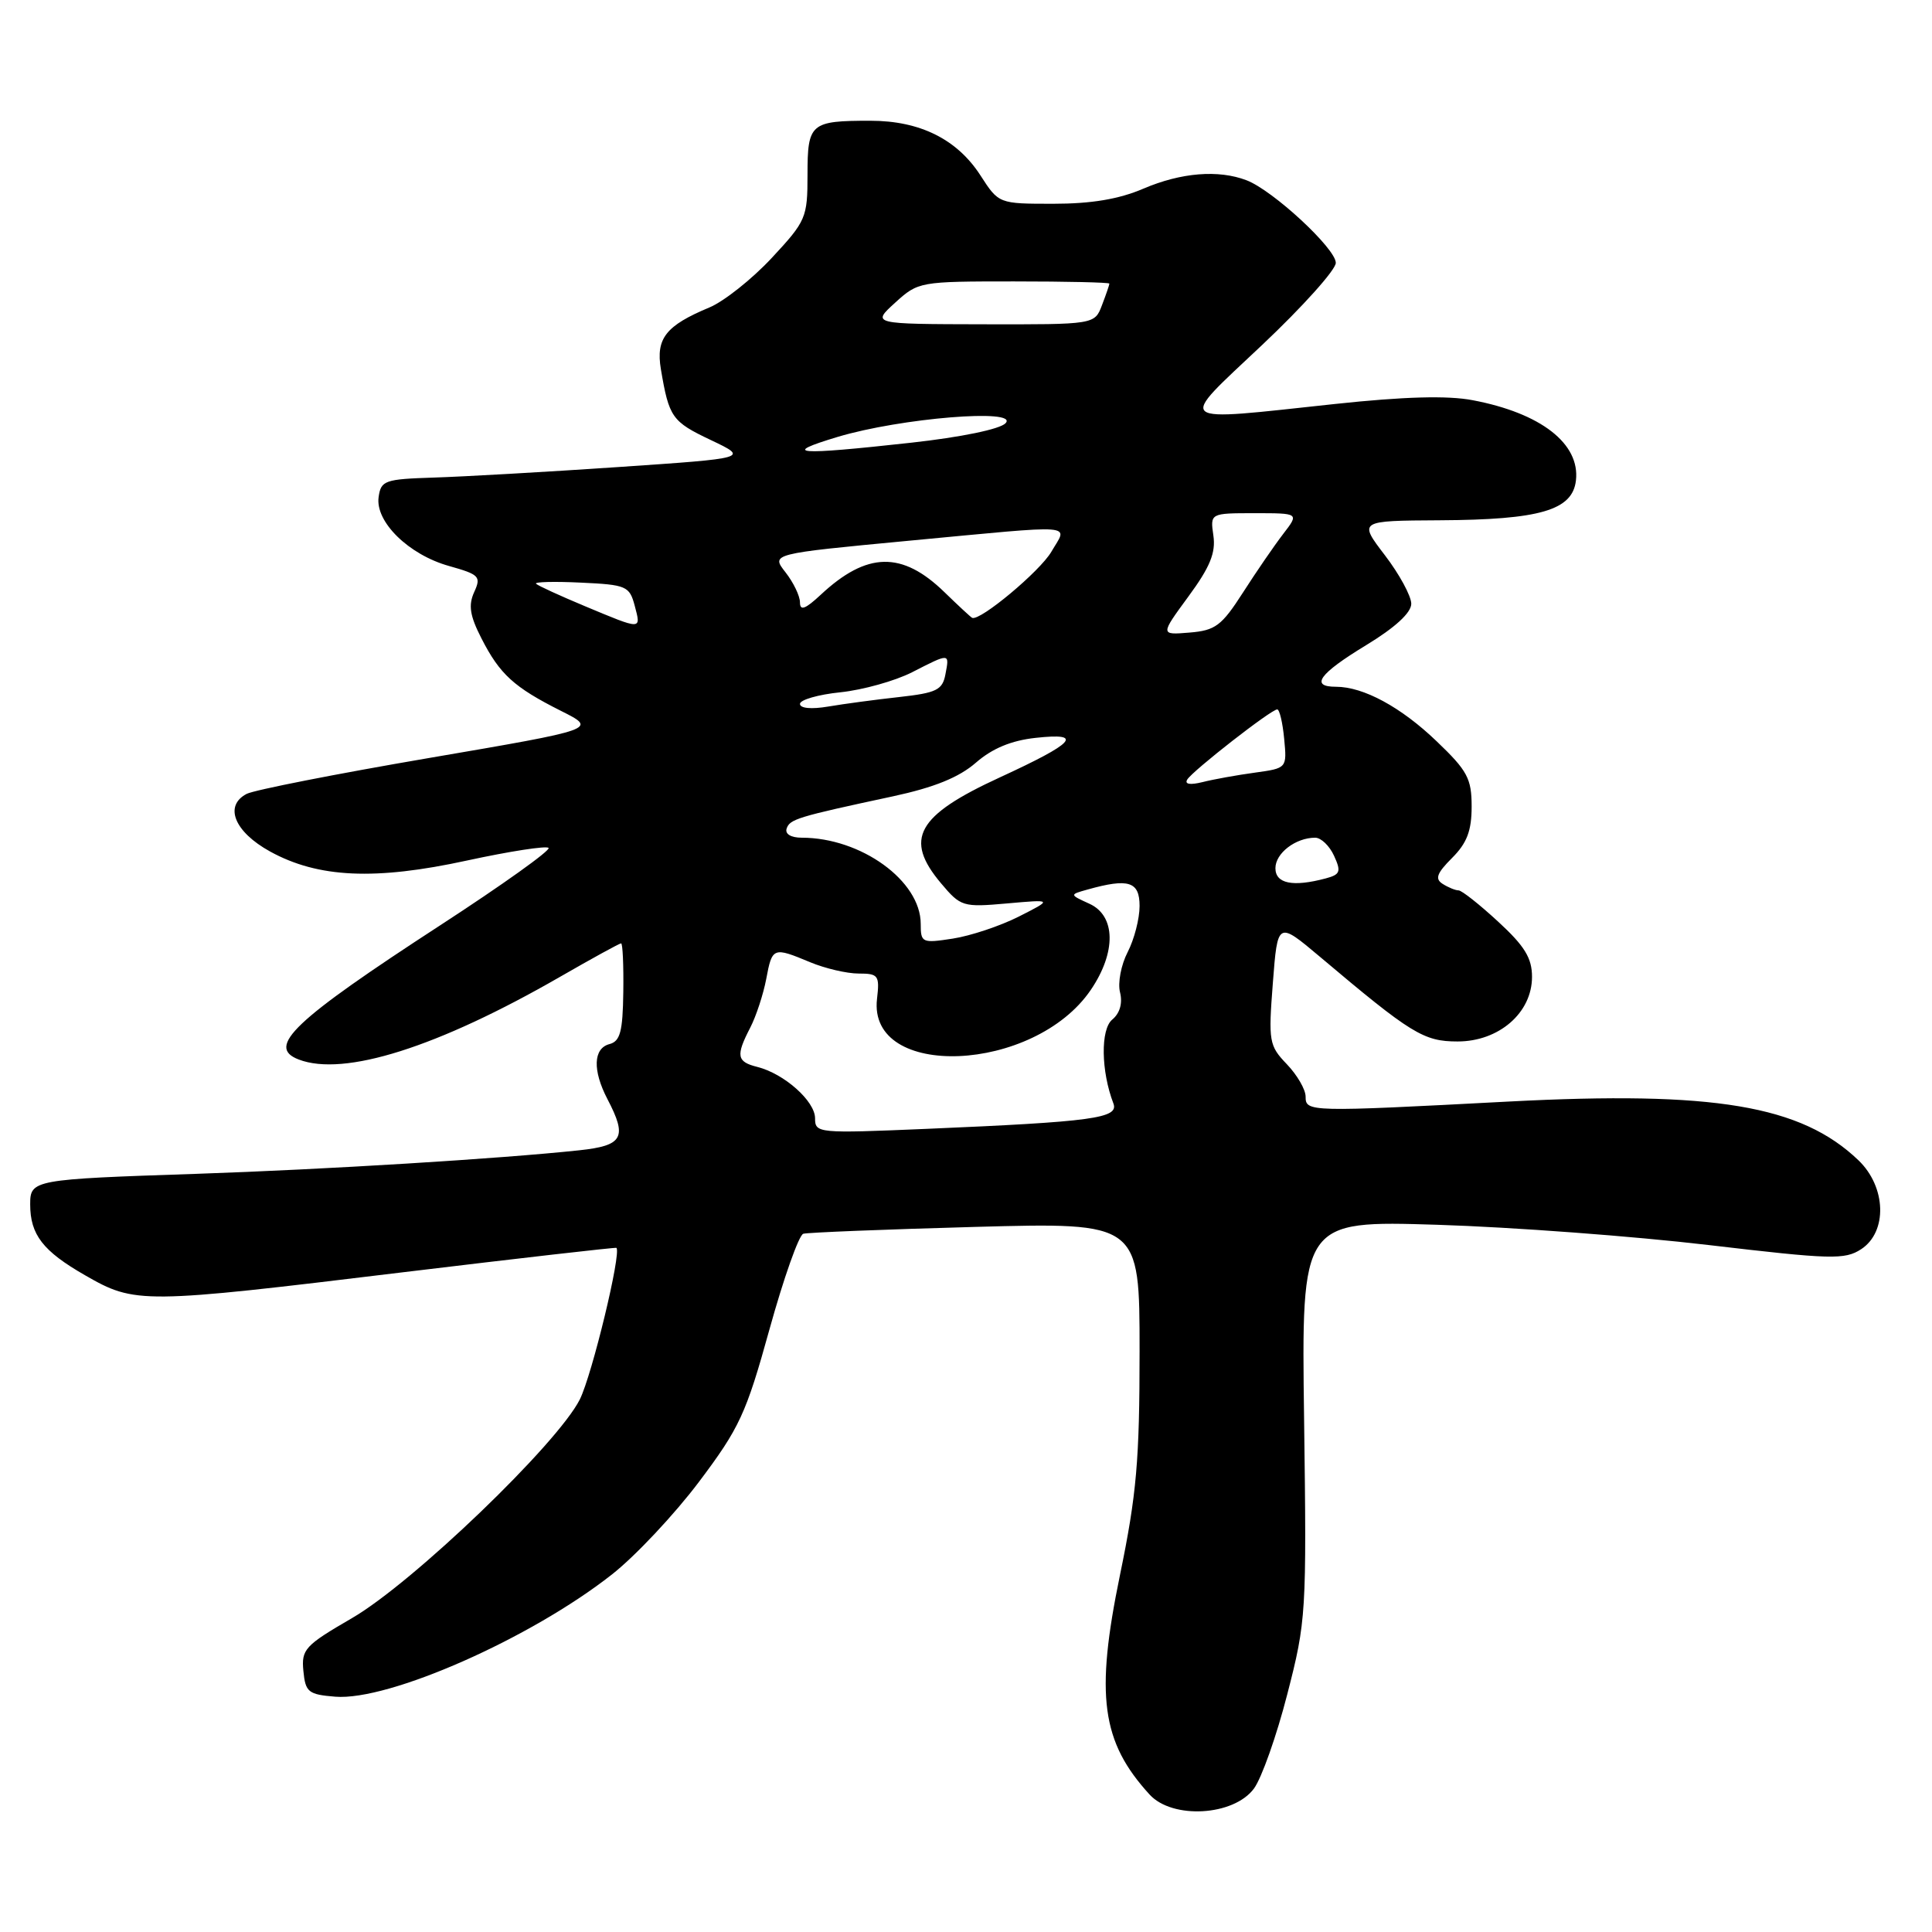 <?xml version="1.0" encoding="UTF-8" standalone="no"?>
<!DOCTYPE svg PUBLIC "-//W3C//DTD SVG 1.1//EN" "http://www.w3.org/Graphics/SVG/1.1/DTD/svg11.dtd" >
<svg xmlns="http://www.w3.org/2000/svg" xmlns:xlink="http://www.w3.org/1999/xlink" version="1.1" viewBox="0 0 256 256">
 <g >
 <path fill="currentColor"
d=" M 166.15 237.00 C 167.17 235.62 169.16 230.00 170.57 224.50 C 173.08 214.77 173.14 213.79 172.80 188.11 C 172.44 161.73 172.44 161.73 190.47 162.29 C 200.39 162.60 216.54 163.81 226.37 164.97 C 242.67 166.89 244.44 166.94 246.62 165.52 C 250.12 163.22 249.94 157.27 246.25 153.74 C 238.66 146.47 227.12 144.54 199.93 145.96 C 173.36 147.36 173.00 147.35 173.00 145.30 C 173.00 144.37 171.88 142.44 170.52 141.02 C 168.15 138.55 168.06 138.01 168.66 130.24 C 169.29 122.06 169.29 122.06 174.90 126.78 C 187.01 137.00 188.64 138.00 193.14 138.00 C 198.62 138.00 203.00 134.20 203.00 129.44 C 203.00 126.95 202.03 125.36 198.52 122.13 C 196.06 119.86 193.70 117.99 193.27 117.98 C 192.85 117.98 191.90 117.59 191.16 117.12 C 190.11 116.46 190.38 115.71 192.41 113.68 C 194.38 111.71 195.00 110.08 195.00 106.87 C 195.00 103.16 194.44 102.12 190.37 98.23 C 185.65 93.70 180.67 91.00 177.03 91.00 C 173.54 91.00 174.78 89.28 181.00 85.50 C 184.86 83.16 187.00 81.19 187.00 80.00 C 187.00 78.99 185.43 76.09 183.51 73.58 C 180.01 69.00 180.01 69.00 190.76 68.94 C 204.06 68.87 208.37 67.61 208.82 63.66 C 209.38 58.79 204.18 54.74 195.14 53.03 C 191.81 52.39 186.06 52.55 176.89 53.53 C 155.20 55.85 155.90 56.41 167.25 45.70 C 172.61 40.64 177.00 35.75 177.00 34.83 C 177.00 32.94 168.68 25.23 165.18 23.89 C 161.45 22.46 156.50 22.86 151.50 25.00 C 148.26 26.39 144.61 27.00 139.58 27.00 C 132.34 27.00 132.34 27.00 129.92 23.25 C 126.82 18.45 121.90 16.00 115.33 16.00 C 107.39 16.00 107.00 16.33 107.00 23.15 C 107.00 28.85 106.81 29.29 102.25 34.19 C 99.64 36.99 95.92 39.94 94.00 40.74 C 88.22 43.15 86.89 44.84 87.57 48.92 C 88.65 55.31 89.03 55.86 94.17 58.30 C 99.24 60.71 99.24 60.71 81.87 61.89 C 72.32 62.54 61.35 63.16 57.50 63.28 C 50.98 63.49 50.48 63.66 50.17 65.86 C 49.70 69.14 54.16 73.51 59.51 75.00 C 63.52 76.13 63.78 76.39 62.83 78.46 C 62.04 80.20 62.26 81.60 63.80 84.60 C 66.23 89.36 68.10 91.06 74.34 94.20 C 79.17 96.62 79.17 96.62 56.84 100.44 C 44.55 102.54 33.69 104.68 32.69 105.19 C 29.65 106.77 31.05 110.22 35.79 112.83 C 42.15 116.33 49.70 116.68 61.90 114.02 C 67.53 112.80 72.38 112.05 72.69 112.35 C 73.00 112.66 66.55 117.26 58.37 122.58 C 38.89 135.25 35.22 138.72 39.58 140.39 C 45.59 142.70 57.99 138.77 74.20 129.44 C 78.44 127.00 82.08 125.00 82.30 125.00 C 82.51 125.00 82.64 127.90 82.59 131.45 C 82.52 136.70 82.18 137.98 80.75 138.35 C 78.61 138.92 78.50 141.82 80.49 145.64 C 83.15 150.73 82.57 151.80 76.75 152.42 C 66.27 153.54 43.11 154.96 26.00 155.54 C 4.35 156.26 4.00 156.33 4.00 159.58 C 4.00 163.60 5.68 165.78 11.29 168.99 C 17.92 172.80 18.74 172.79 53.50 168.57 C 68.90 166.71 81.58 165.26 81.68 165.35 C 82.36 166.01 78.46 182.15 76.83 185.43 C 73.88 191.31 54.71 209.73 46.64 214.41 C 40.40 218.03 39.92 218.55 40.20 221.41 C 40.47 224.22 40.85 224.53 44.42 224.82 C 51.52 225.40 70.33 217.09 81.09 208.62 C 84.17 206.20 89.36 200.68 92.62 196.35 C 97.99 189.21 98.86 187.34 101.96 176.14 C 103.84 169.35 105.86 163.65 106.44 163.48 C 107.02 163.31 117.29 162.90 129.25 162.57 C 151.00 161.98 151.00 161.98 151.00 179.03 C 151.00 193.50 150.61 198.00 148.40 208.71 C 145.11 224.67 145.94 230.81 152.33 237.79 C 155.35 241.09 163.46 240.63 166.15 237.00 Z  M 108.00 148.18 C 108.00 145.90 103.90 142.26 100.34 141.37 C 97.62 140.69 97.48 139.90 99.41 136.17 C 100.19 134.66 101.14 131.76 101.53 129.72 C 102.32 125.50 102.44 125.45 107.35 127.50 C 109.32 128.32 112.21 129.00 113.77 129.00 C 116.39 129.00 116.57 129.25 116.21 132.35 C 114.95 143.13 137.03 142.20 144.54 131.16 C 147.93 126.17 147.85 121.34 144.35 119.75 C 141.70 118.54 141.70 118.54 144.10 117.87 C 149.55 116.34 151.00 116.80 151.00 120.05 C 151.00 121.73 150.29 124.48 149.42 126.16 C 148.55 127.84 148.09 130.24 148.41 131.49 C 148.77 132.93 148.39 134.26 147.38 135.10 C 145.81 136.40 145.89 141.93 147.53 146.21 C 148.28 148.17 144.84 148.64 122.75 149.58 C 108.38 150.19 108.00 150.16 108.00 148.18 Z  M 122.00 122.42 C 122.00 116.72 114.10 111.00 106.24 111.00 C 104.81 111.00 104.00 110.51 104.23 109.80 C 104.65 108.54 105.62 108.24 118.31 105.52 C 123.79 104.34 127.07 103.01 129.31 101.06 C 131.48 99.17 134.00 98.12 137.23 97.77 C 143.70 97.06 142.46 98.42 132.46 103.02 C 121.46 108.08 119.75 111.17 124.69 117.04 C 127.30 120.14 127.58 120.23 133.44 119.71 C 139.50 119.17 139.50 119.17 135.00 121.45 C 132.53 122.70 128.59 124.01 126.25 124.37 C 122.17 125.00 122.00 124.92 122.00 122.42 Z  M 169.00 115.04 C 169.00 113.05 171.68 111.00 174.27 111.00 C 175.05 111.00 176.17 112.08 176.77 113.40 C 177.73 115.49 177.59 115.88 175.68 116.39 C 171.31 117.56 169.00 117.09 169.00 115.04 Z  M 157.32 103.29 C 158.06 102.10 168.44 94.00 169.24 94.00 C 169.54 94.00 169.96 95.75 170.16 97.90 C 170.53 101.79 170.53 101.79 166.27 102.38 C 163.92 102.70 160.81 103.26 159.35 103.63 C 157.69 104.04 156.93 103.92 157.32 103.29 Z  M 106.00 93.27 C 106.00 92.73 108.42 92.03 111.37 91.73 C 114.33 91.42 118.58 90.23 120.83 89.09 C 125.90 86.50 125.82 86.50 125.27 89.37 C 124.88 91.43 124.09 91.81 119.16 92.36 C 116.05 92.70 111.81 93.27 109.75 93.62 C 107.51 94.00 106.00 93.86 106.00 93.27 Z  M 157.47 79.04 C 160.34 75.14 161.11 73.24 160.78 70.97 C 160.35 68.00 160.35 68.00 166.25 68.00 C 172.15 68.00 172.15 68.00 170.03 70.75 C 168.87 72.26 166.47 75.75 164.71 78.50 C 161.87 82.92 161.05 83.54 157.61 83.82 C 153.73 84.14 153.73 84.14 157.47 79.04 Z  M 77.50 80.32 C 74.20 78.94 71.29 77.61 71.03 77.35 C 70.77 77.10 73.44 77.03 76.96 77.20 C 83.00 77.48 83.41 77.66 84.10 80.25 C 84.96 83.51 85.12 83.50 77.50 80.32 Z  M 125.15 78.47 C 119.53 73.00 114.87 73.10 108.75 78.81 C 106.70 80.72 106.00 80.98 106.00 79.82 C 106.00 78.97 105.13 77.17 104.08 75.83 C 102.16 73.38 102.16 73.38 120.33 71.66 C 143.27 69.50 141.49 69.36 139.31 73.11 C 137.80 75.70 129.88 82.31 128.82 81.87 C 128.64 81.79 126.99 80.26 125.15 78.47 Z  M 111.00 57.89 C 119.34 55.39 135.10 54.10 133.24 56.08 C 132.50 56.87 127.34 57.93 120.74 58.66 C 105.43 60.35 103.36 60.19 111.00 57.89 Z  M 118.61 40.11 C 121.67 37.32 121.88 37.29 134.36 37.29 C 141.31 37.29 147.00 37.42 147.00 37.58 C 147.00 37.74 146.56 39.02 146.02 40.43 C 145.05 43.00 145.05 43.00 130.27 42.97 C 115.50 42.94 115.50 42.94 118.61 40.11 Z "/>
</g>
</svg>